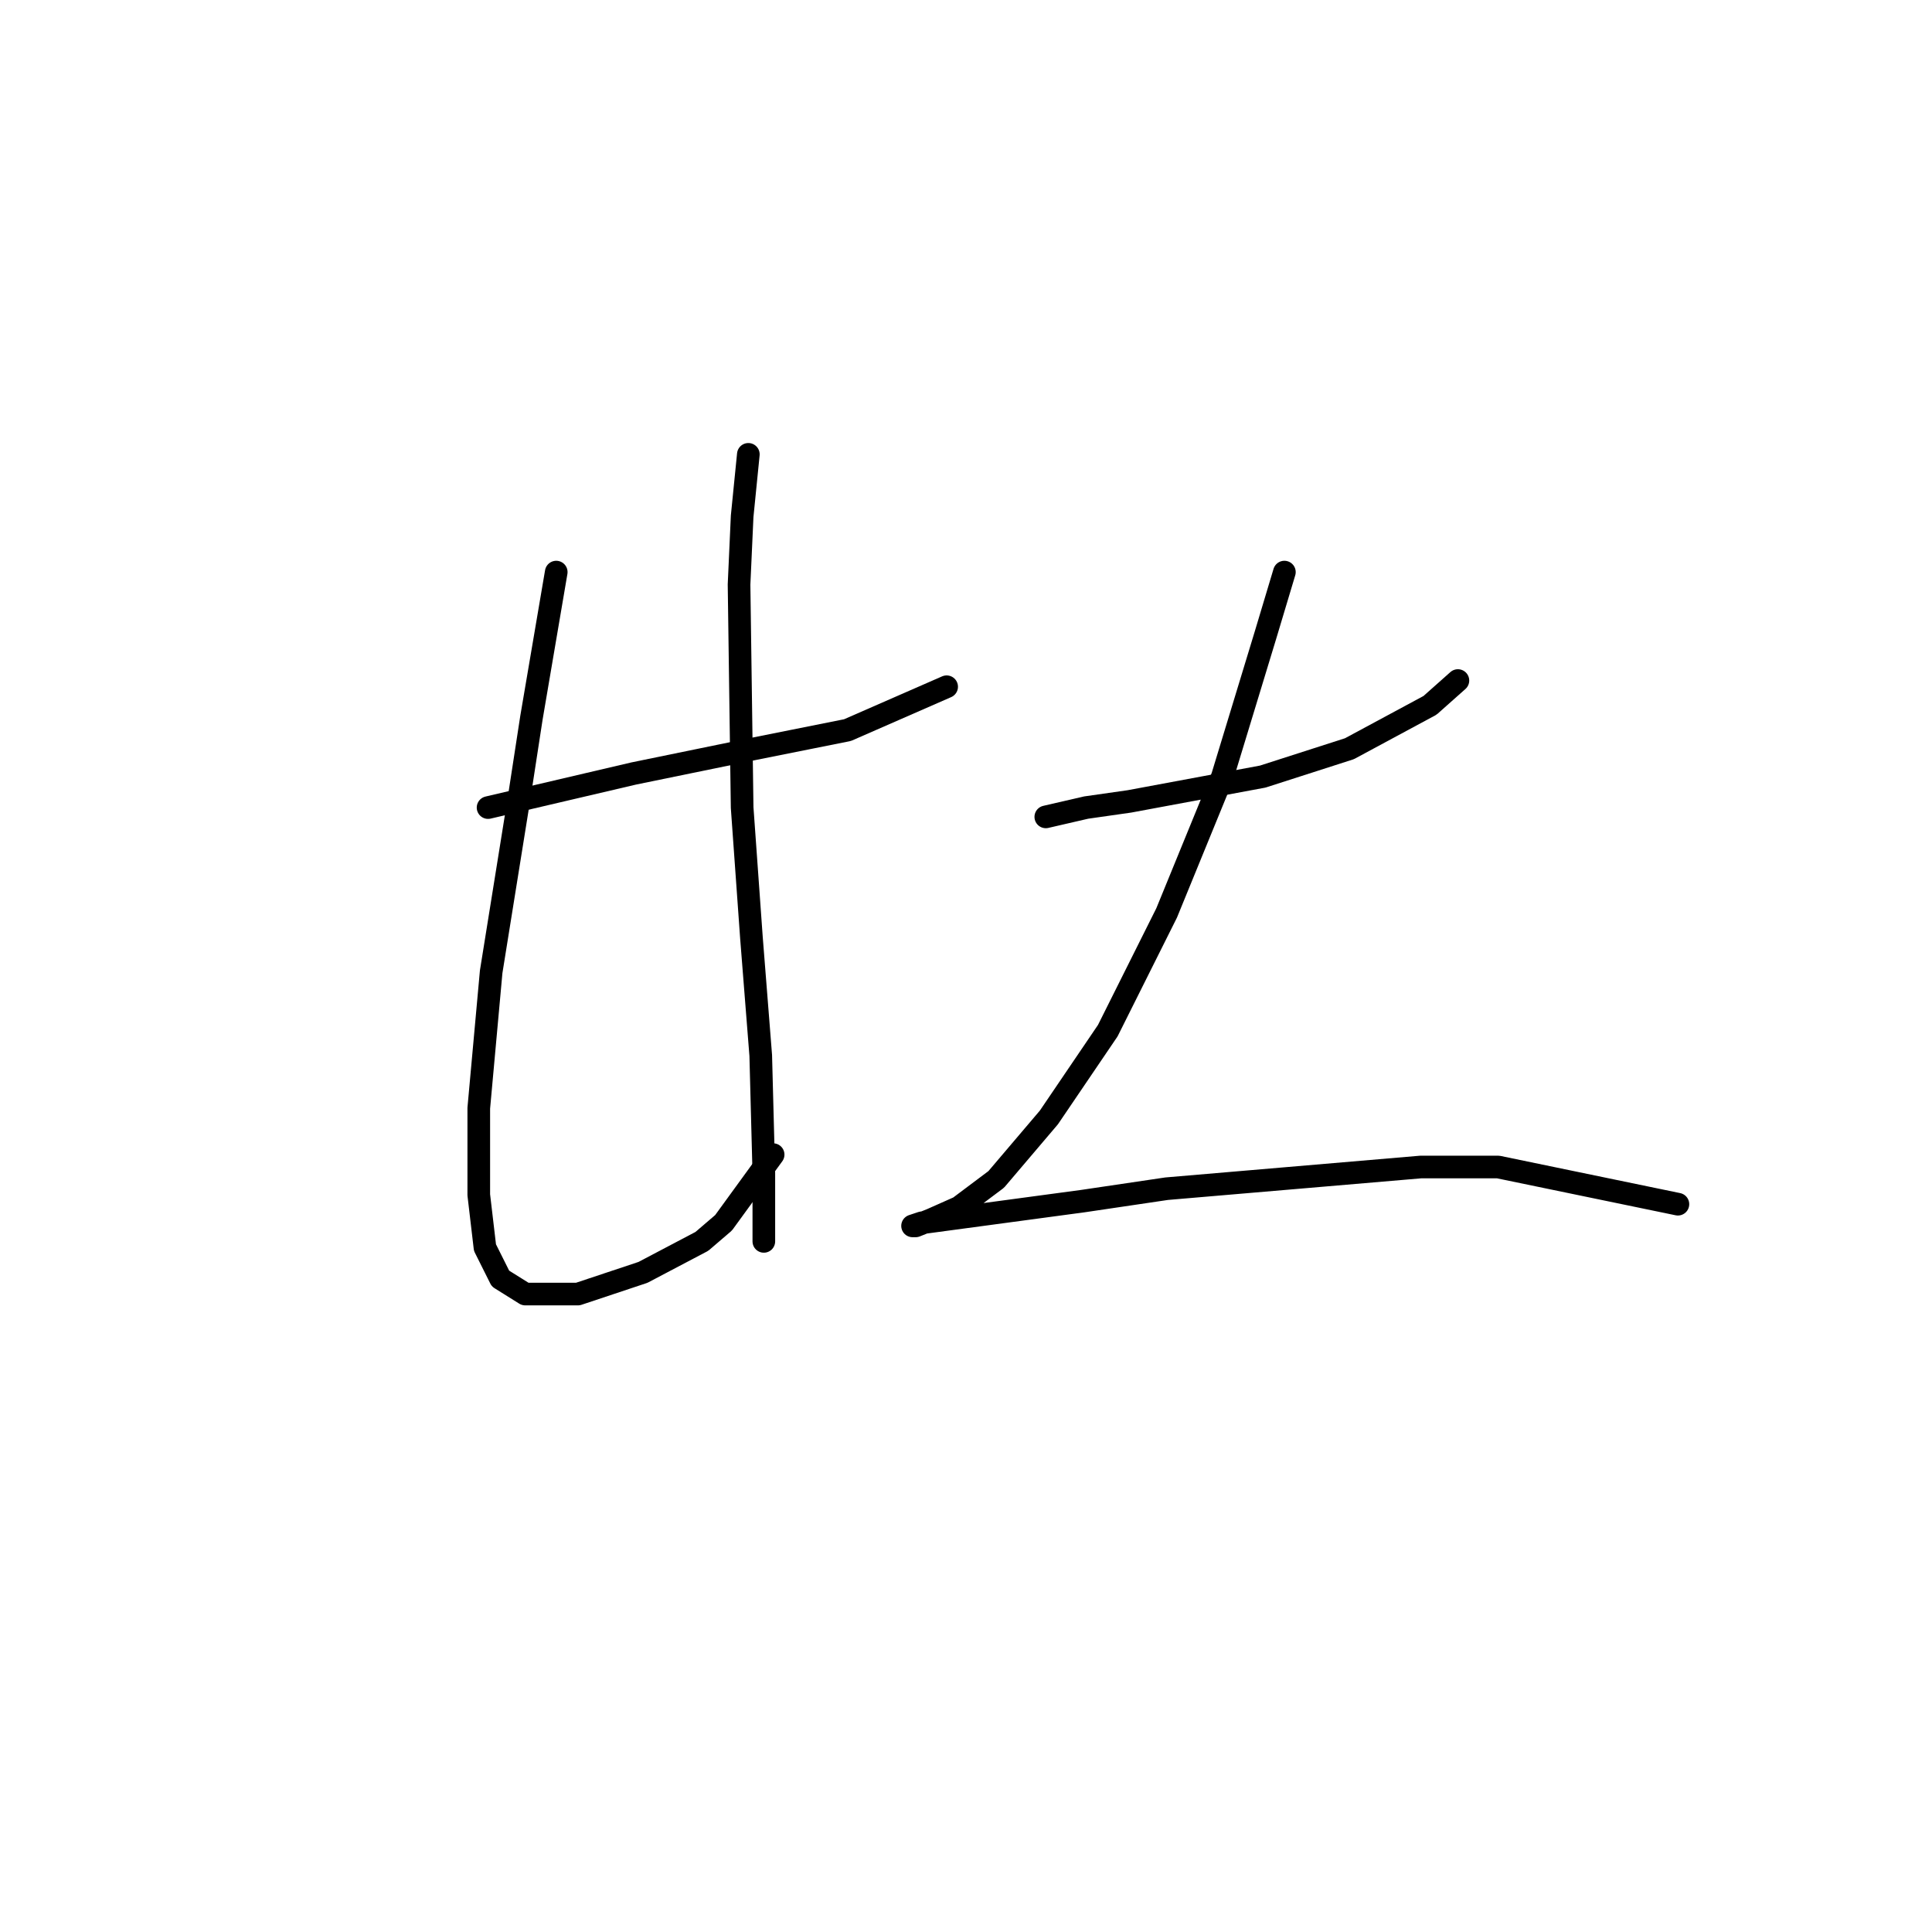 <?xml version="1.0" standalone="no"?>
    <svg width="256" height="256" xmlns="http://www.w3.org/2000/svg" version="1.1">
    <polyline stroke="black" stroke-width="3" stroke-linecap="round" fill="transparent" stroke-linejoin="round" points="64.671 107.009 83.968 102.493 99.98 99.208 112.298 96.745 125.436 90.997 125.436 90.997 " />
        <polyline stroke="black" stroke-width="3" stroke-linecap="round" fill="transparent" stroke-linejoin="round" points="73.704 75.806 70.419 95.102 68.777 105.777 65.082 128.769 63.44 146.834 63.44 158.33 64.261 165.31 66.314 169.416 69.598 171.469 76.578 171.469 85.2 168.595 93.001 164.489 95.875 162.025 102.444 152.993 102.444 152.993 " />
        <polyline stroke="black" stroke-width="3" stroke-linecap="round" fill="transparent" stroke-linejoin="round" points="99.159 60.204 98.338 68.415 97.928 77.448 98.338 107.009 99.57 124.253 100.802 139.855 101.212 155.456 101.212 164.489 101.212 164.489 " />
        <polyline stroke="black" stroke-width="3" stroke-linecap="round" fill="transparent" stroke-linejoin="round" points="138.574 108.241 143.912 107.009 149.66 106.188 167.314 102.903 178.81 99.208 189.485 93.46 193.18 90.176 193.18 90.176 " />
        <polyline stroke="black" stroke-width="3" stroke-linecap="round" fill="transparent" stroke-linejoin="round" points="170.188 75.806 167.725 84.017 161.977 102.903 154.586 120.968 146.786 136.57 138.985 148.066 132.005 156.277 127.078 159.973 123.383 161.615 121.33 162.436 120.92 162.436 122.151 162.025 143.501 159.151 154.586 157.509 188.253 154.635 198.518 154.635 222.331 159.562 222.331 159.562 " />
        </svg>